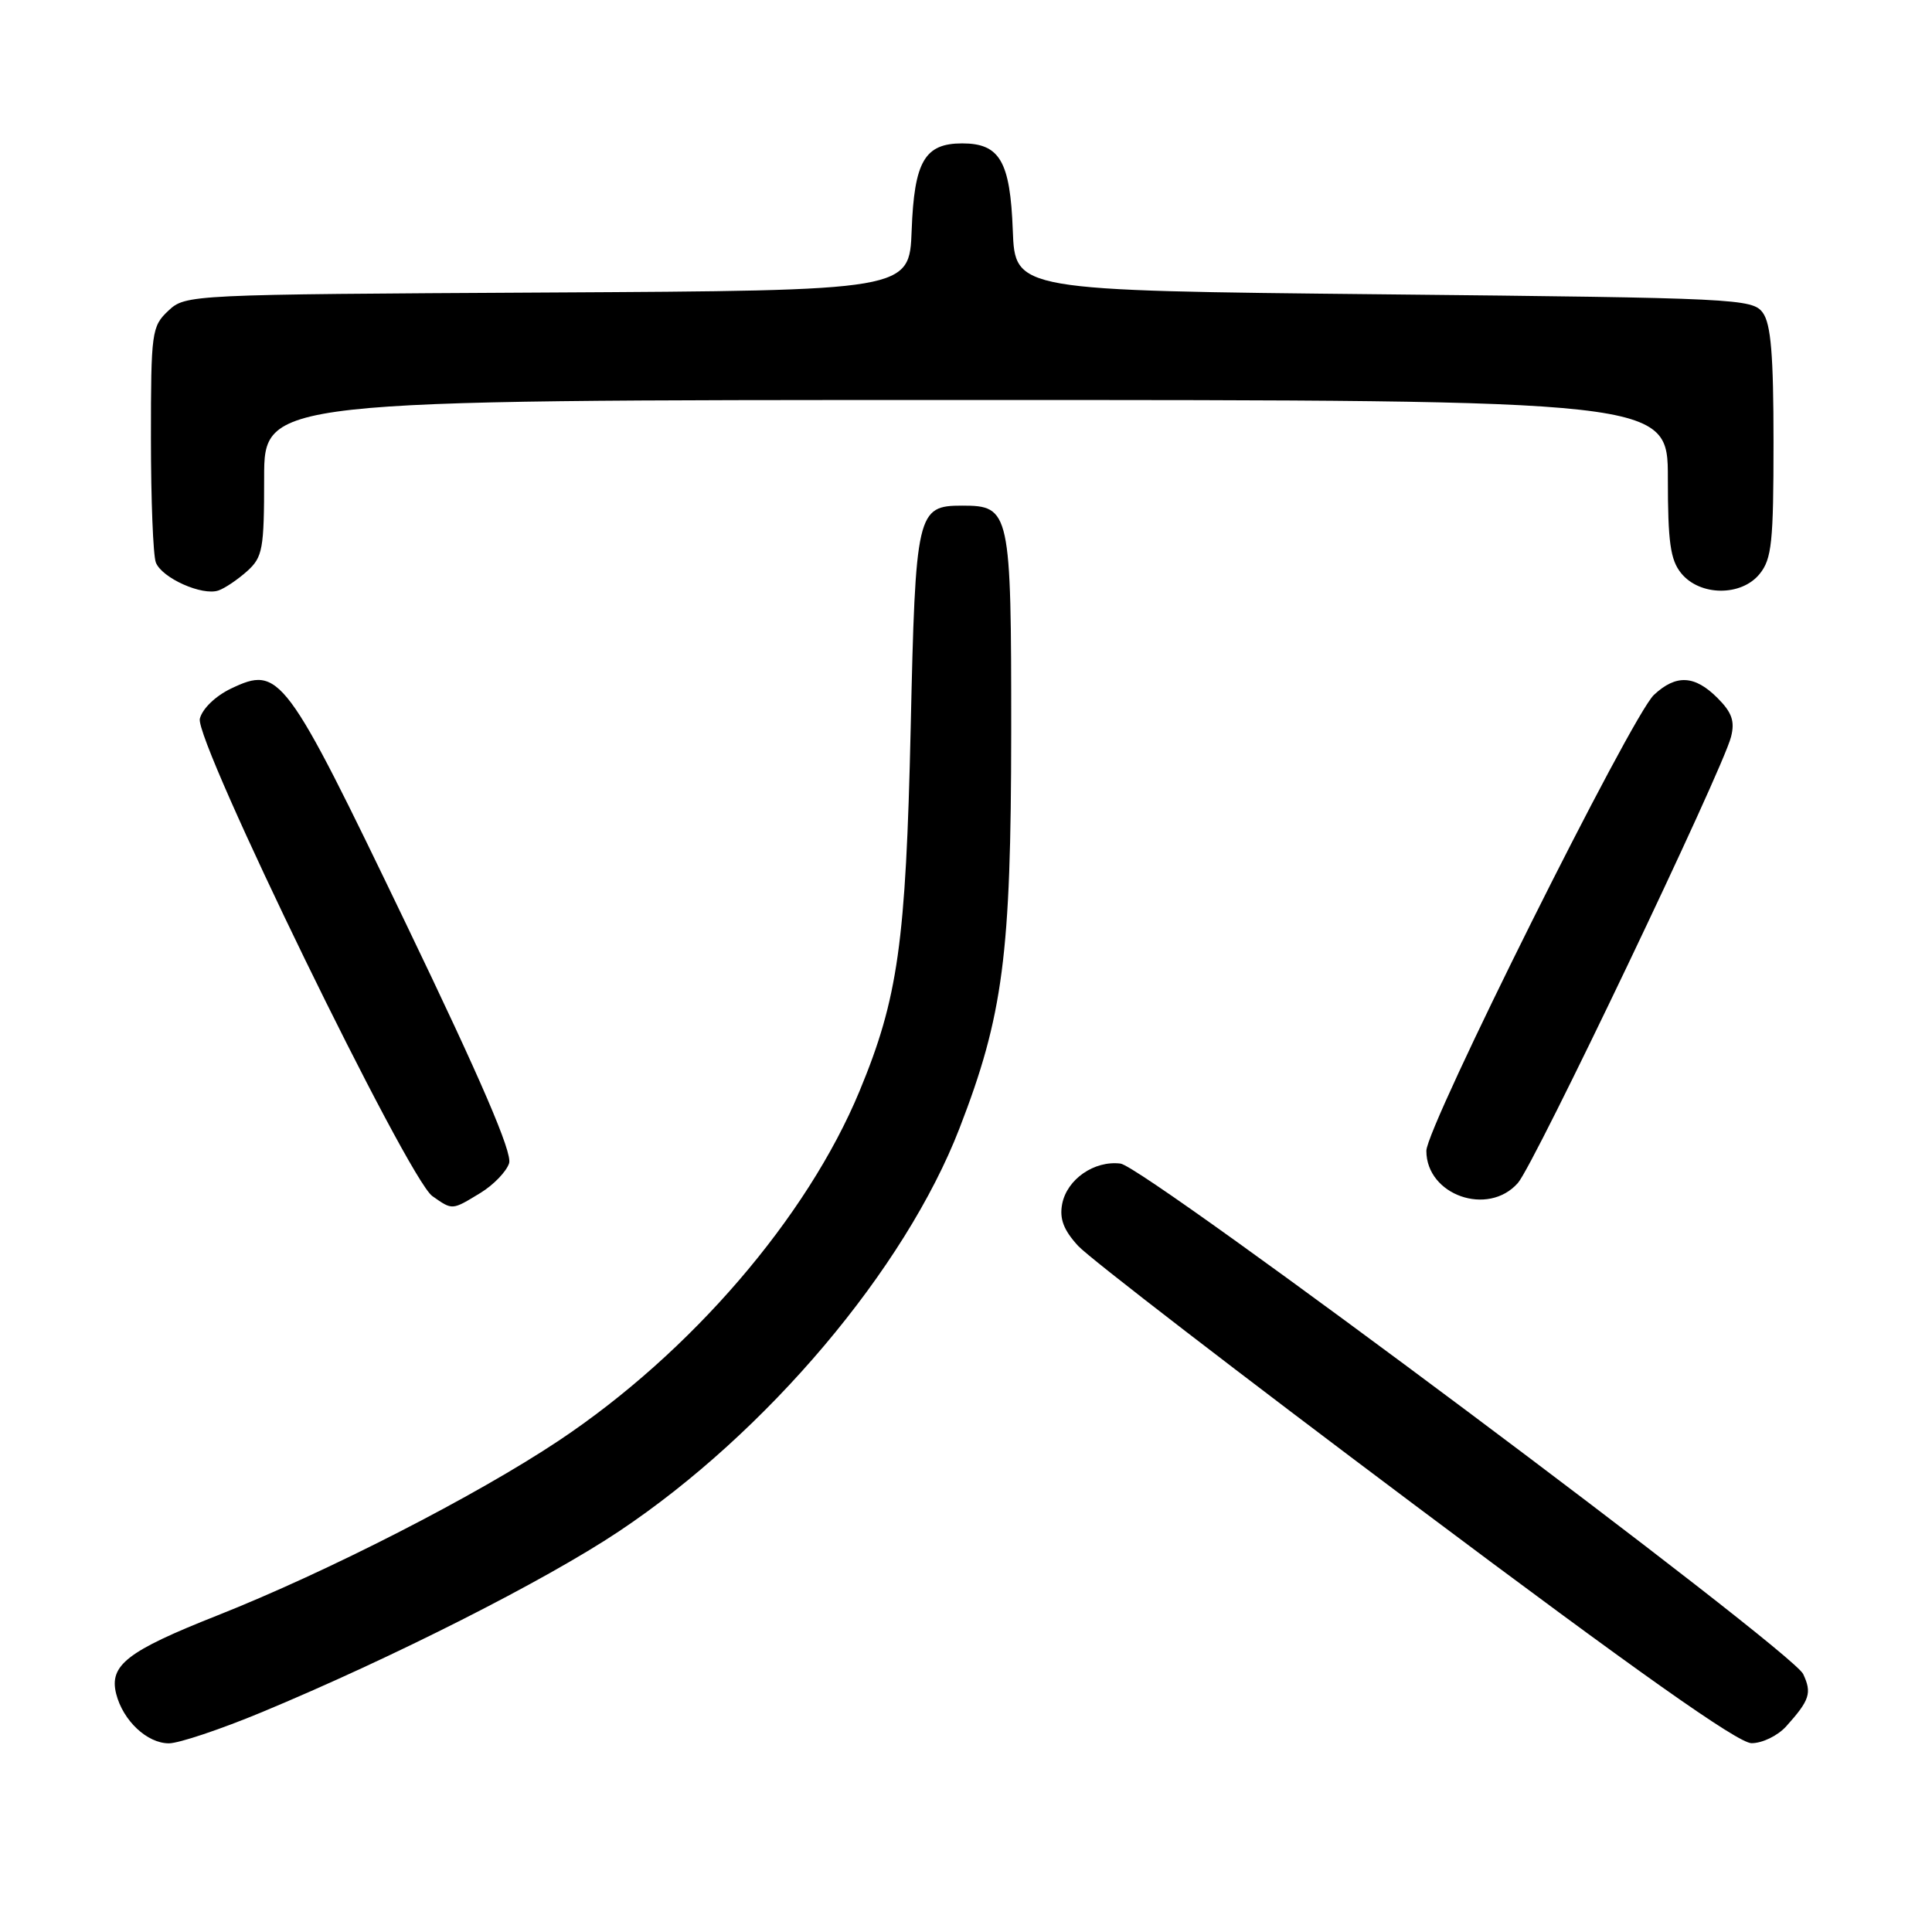 <?xml version="1.0" encoding="UTF-8" standalone="no"?>
<!DOCTYPE svg PUBLIC "-//W3C//DTD SVG 1.1//EN" "http://www.w3.org/Graphics/SVG/1.1/DTD/svg11.dtd" >
<svg xmlns="http://www.w3.org/2000/svg" xmlns:xlink="http://www.w3.org/1999/xlink" version="1.1" viewBox="0 0 256 256">
 <g >
 <path fill="currentColor"
d=" M 34.63 226.90 C 52.02 219.67 72.23 209.44 82.00 202.92 C 101.58 189.87 119.91 168.18 127.14 149.50 C 132.92 134.57 133.97 126.54 133.99 97.08 C 134.00 67.69 133.85 67.00 127.50 67.00 C 121.49 67.00 121.31 67.81 120.67 96.50 C 120.03 124.92 118.99 132.29 113.89 144.58 C 106.94 161.33 91.52 179.25 74.03 190.90 C 63.04 198.22 43.39 208.28 28.74 214.08 C 16.84 218.79 14.45 220.65 15.39 224.43 C 16.29 227.99 19.49 231.00 22.38 231.00 C 23.69 231.00 29.21 229.15 34.63 226.90 Z  M 236.68 228.75 C 239.80 225.28 240.11 224.33 238.93 221.82 C 237.42 218.64 151.78 154.59 148.47 154.18 C 144.99 153.75 141.37 156.26 140.74 159.55 C 140.37 161.51 140.94 163.00 142.87 165.10 C 144.32 166.68 164.40 182.15 187.50 199.46 C 216.89 221.50 230.27 230.96 232.08 230.98 C 233.50 230.99 235.55 230.00 236.68 228.75 Z  M 63.66 158.07 C 65.40 157.01 67.11 155.23 67.46 154.13 C 67.90 152.73 63.77 143.13 53.76 122.33 C 37.77 89.10 37.07 88.16 30.59 91.25 C 28.55 92.23 26.81 93.91 26.48 95.23 C 25.75 98.13 54.05 156.22 57.29 158.49 C 59.98 160.38 59.86 160.38 63.66 158.07 Z  M 201.13 156.75 C 203.30 154.30 228.28 102.01 229.37 97.64 C 229.90 95.56 229.49 94.40 227.57 92.48 C 224.55 89.46 222.09 89.34 219.16 92.07 C 216.19 94.84 189.00 149.31 189.00 152.49 C 189.00 158.37 197.18 161.24 201.13 156.75 Z  M 32.75 75.68 C 34.81 73.82 35.00 72.77 35.00 63.33 C 35.00 53.00 35.00 53.00 128.00 53.00 C 221.00 53.00 221.00 53.00 221.00 63.39 C 221.00 71.81 221.33 74.19 222.76 75.95 C 225.23 79.00 230.73 79.05 233.16 76.05 C 234.77 74.07 235.00 71.84 235.00 58.58 C 235.00 47.04 234.66 42.92 233.58 41.44 C 232.22 39.58 230.21 39.48 183.33 39.00 C 134.50 38.50 134.50 38.50 134.20 30.53 C 133.86 21.38 132.48 19.00 127.50 19.00 C 122.52 19.00 121.14 21.38 120.80 30.53 C 120.50 38.50 120.50 38.50 72.55 38.76 C 24.94 39.02 24.59 39.03 22.30 41.18 C 20.10 43.25 20.00 43.99 20.00 58.09 C 20.00 66.20 20.29 73.60 20.65 74.53 C 21.44 76.59 26.81 78.99 28.95 78.24 C 29.80 77.95 31.51 76.79 32.75 75.68 Z "/>
</g>
</svg>